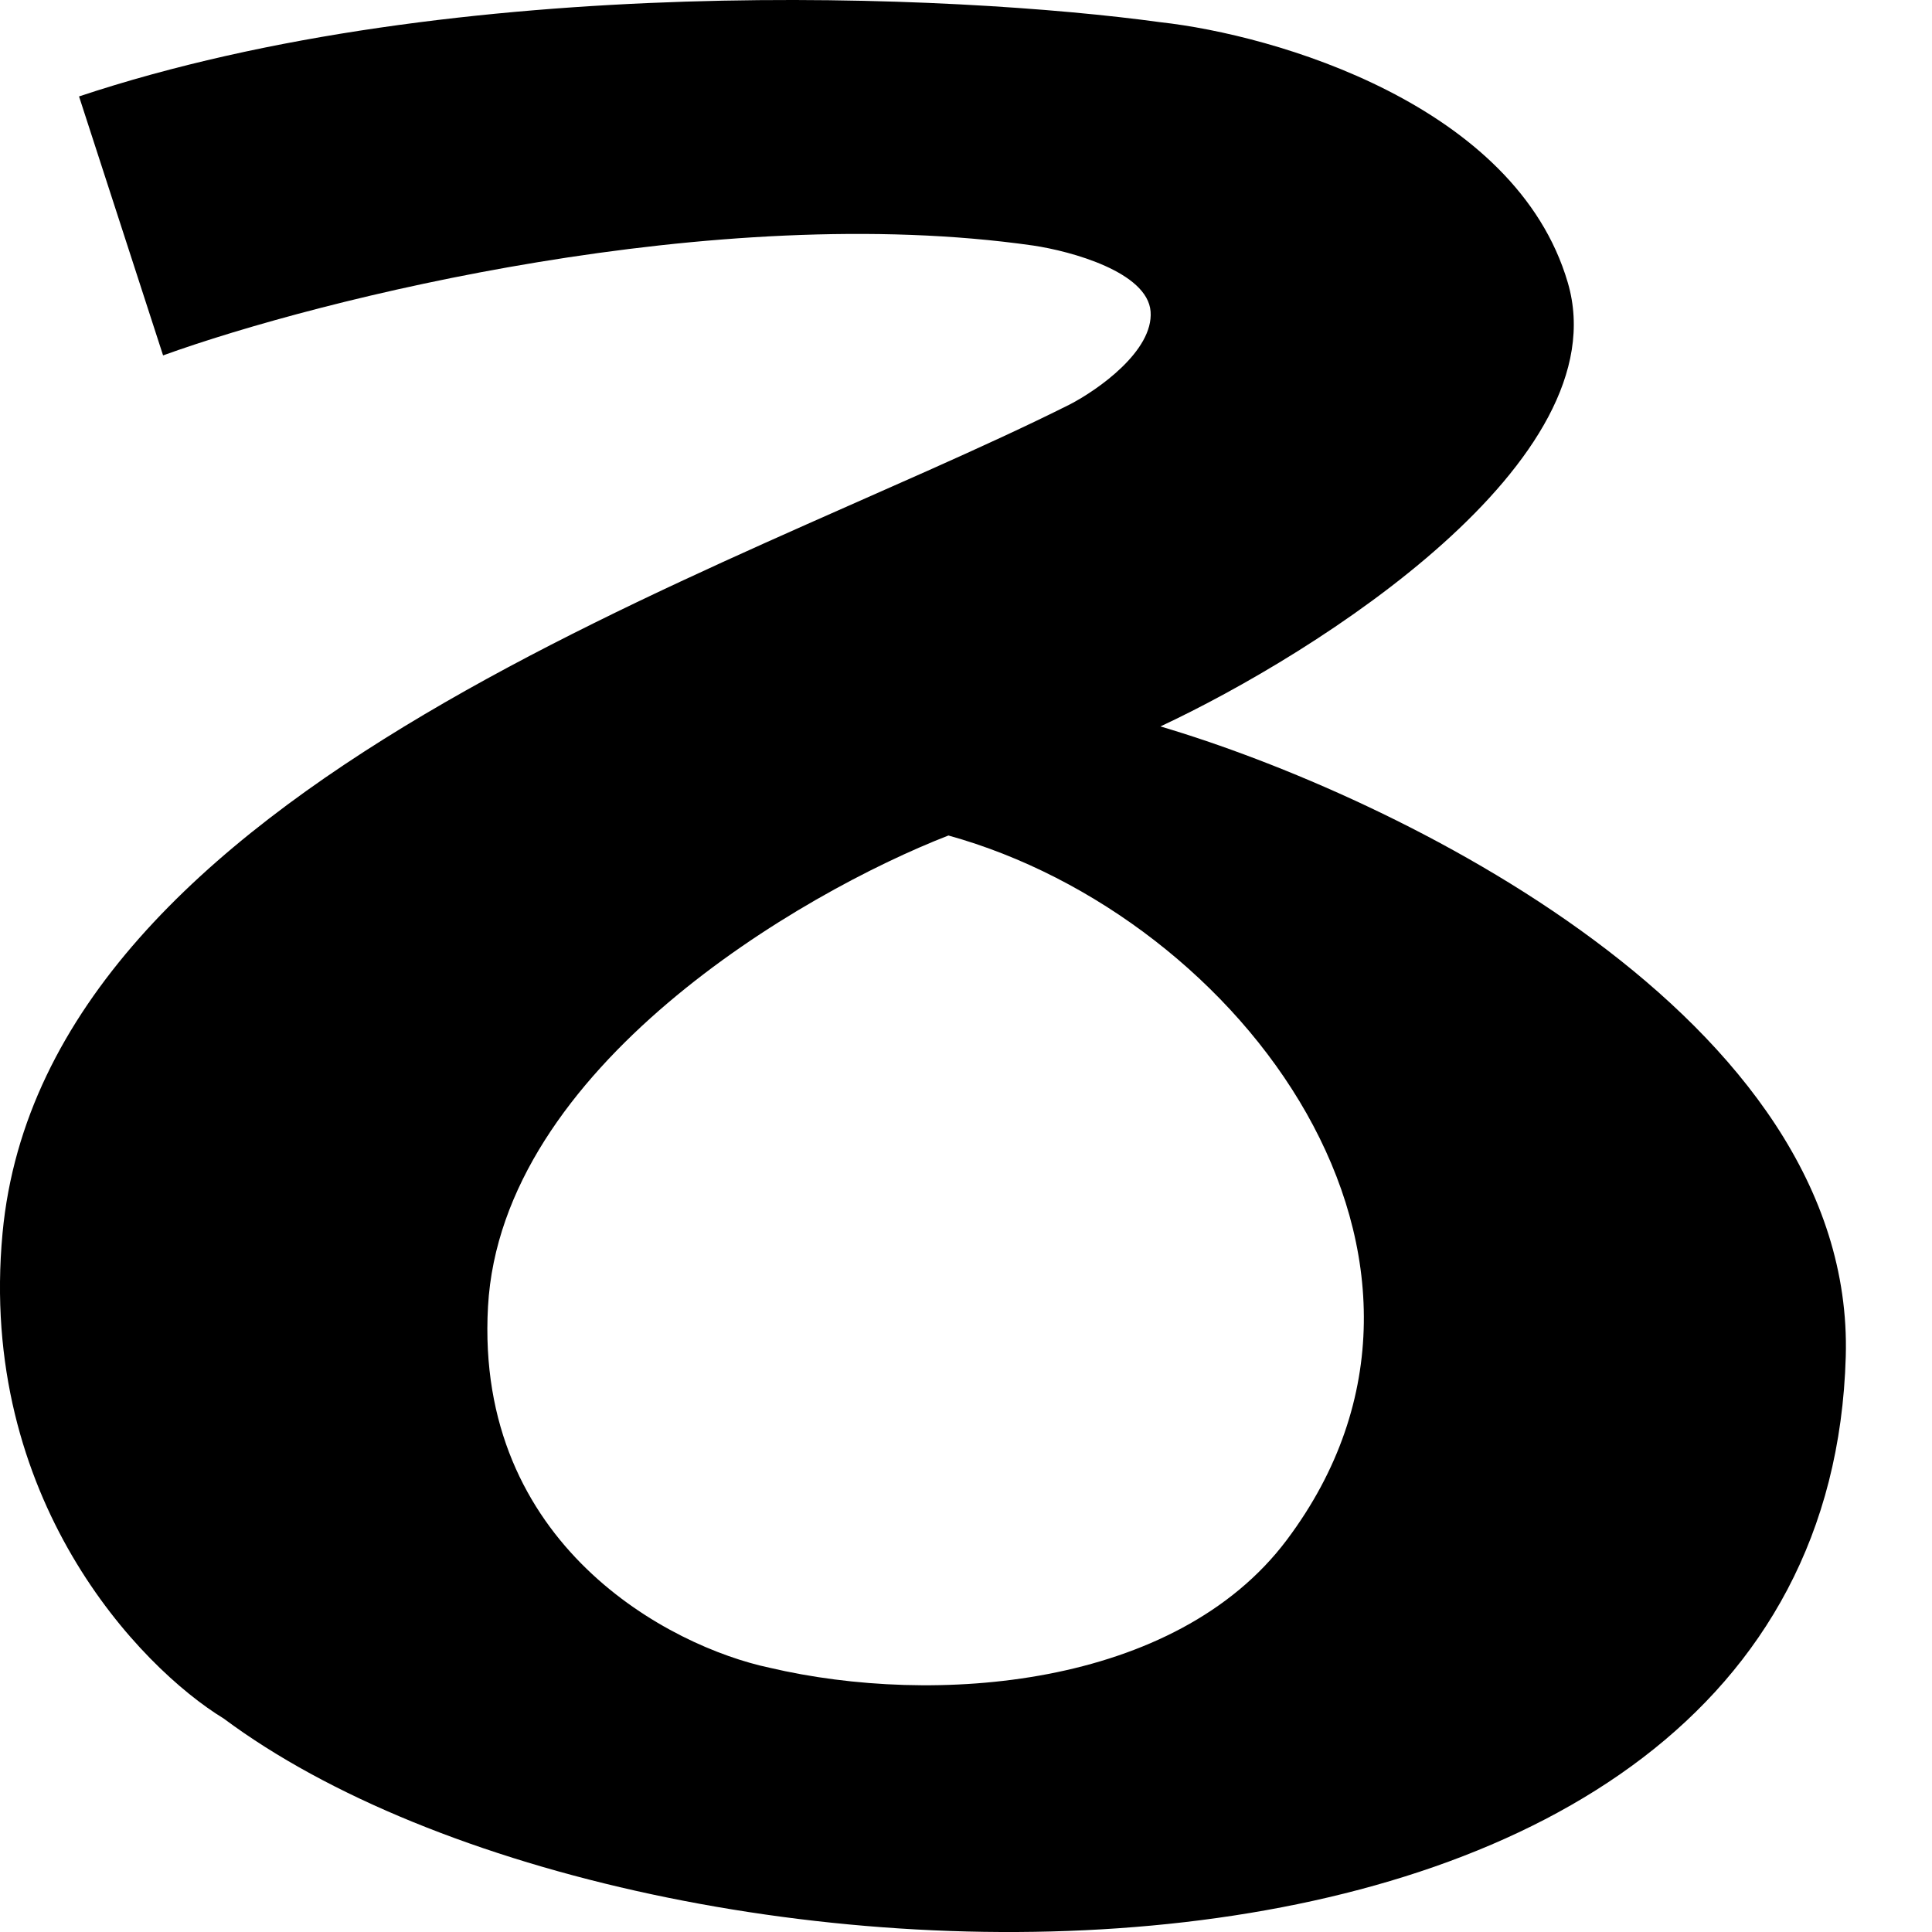 <svg width="22" height="22" viewBox="0 0 22 22" xmlns="http://www.w3.org/2000/svg">
<path fill-rule="evenodd" clip-rule="evenodd" d="M0.9 1.098L1.857 4.047C3.648 3.4 8.15 2.279 11.765 2.796C12.197 2.86 13.067 3.098 13.102 3.547C13.136 3.995 12.501 4.441 12.179 4.607C8.307 6.548 0.507 8.931 0.029 14.041C-0.254 17.063 1.59 18.985 2.547 19.569C7.334 23.136 20.786 23.559 21.018 15.447C21.128 11.584 15.861 9.054 13.214 8.272C15.008 7.433 18.447 5.247 17.853 3.219C17.26 1.191 14.513 0.396 13.214 0.253C10.906 -0.064 5.212 -0.337 0.9 1.098ZM5.557 14.878C5.708 12.159 9.115 10.169 10.8 9.514C14.145 10.442 17.043 14.348 14.654 17.534C13.385 19.226 10.636 19.431 8.764 18.991C7.632 18.752 5.405 17.596 5.557 14.878Z"/>
</svg>
